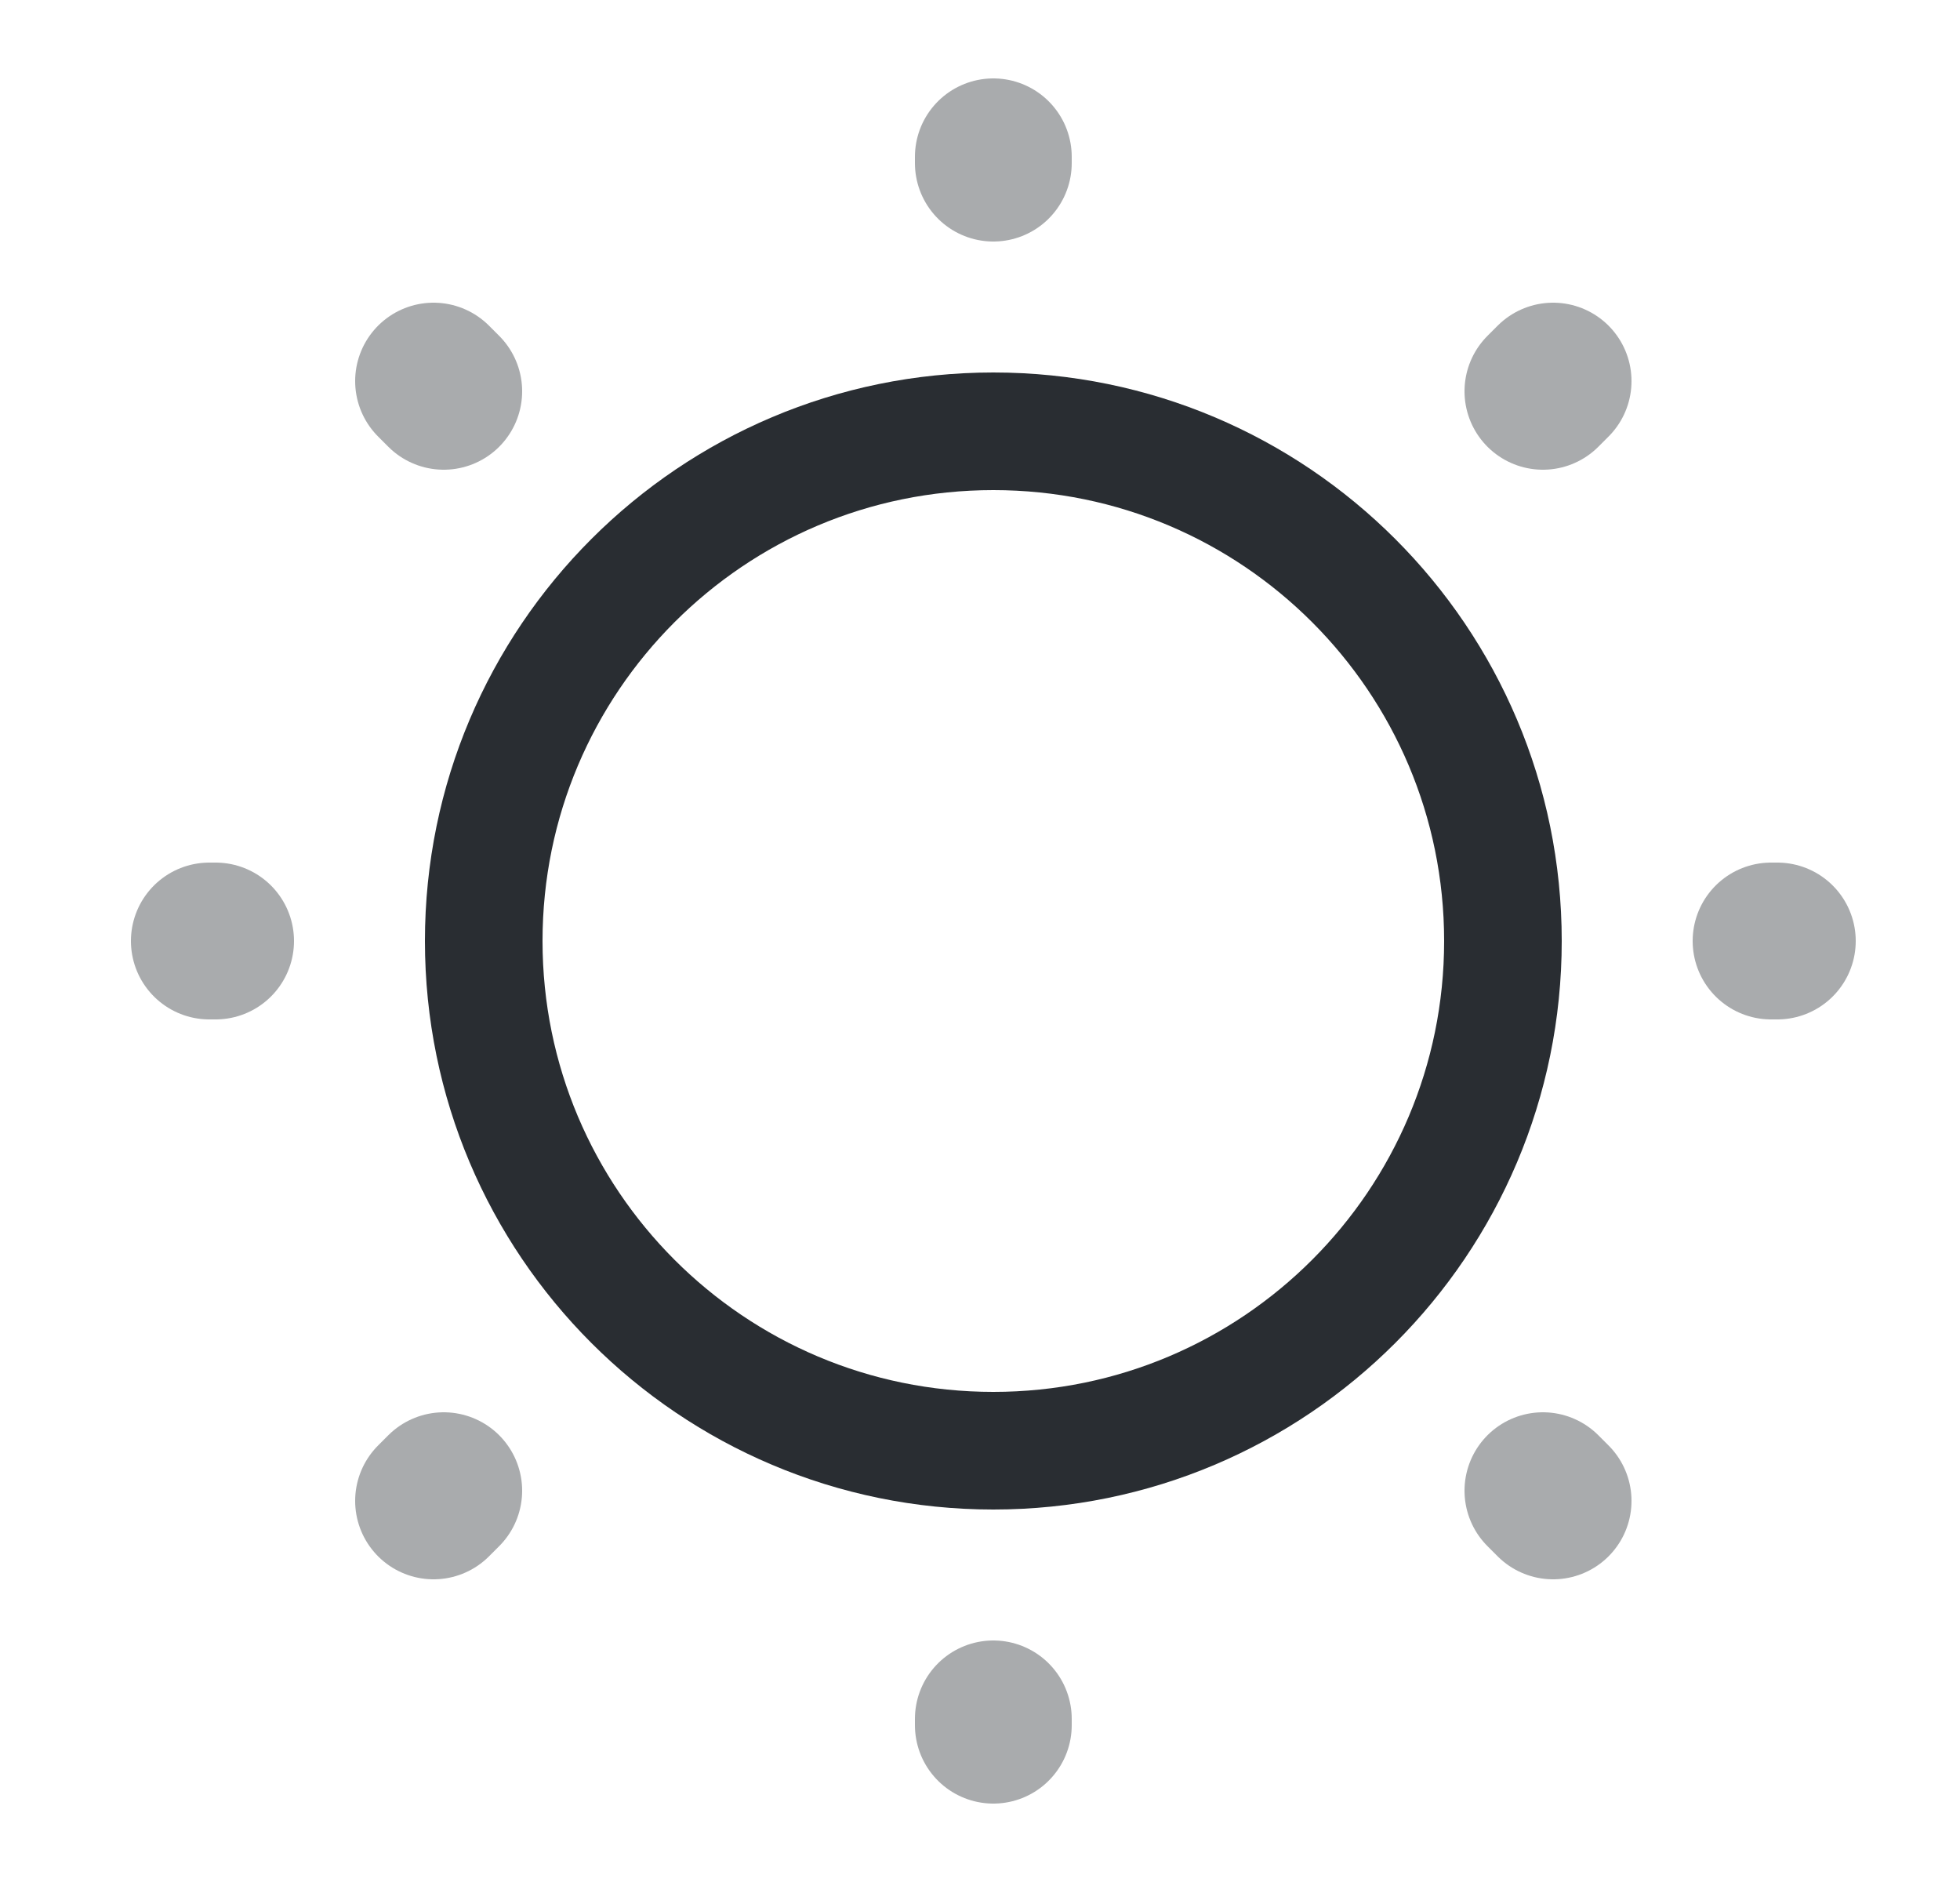 <svg width="25" height="24" viewBox="0 0 25 24" fill="none" xmlns="http://www.w3.org/2000/svg">
<path d="M12.67 18.5C16.26 18.5 19.17 15.59 19.17 12C19.17 8.41 16.26 5.5 12.67 5.5C9.08 5.5 6.17 8.41 6.17 12C6.17 15.59 9.08 18.5 12.67 18.5Z" stroke="#292D32" stroke-width="1.5" stroke-linecap="round" stroke-linejoin="round"/>
<path opacity="0.4" d="M19.81 19.14L19.68 19.01M19.68 4.99L19.81 4.86L19.68 4.99ZM5.53 19.14L5.66 19.01L5.53 19.14ZM12.67 2.08V2V2.08ZM12.67 22V21.92V22ZM2.75 12H2.67H2.75ZM22.67 12H22.59H22.67ZM5.66 4.99L5.53 4.86L5.66 4.99Z" stroke="#292D32" stroke-width="2" stroke-linecap="round" stroke-linejoin="round"/>
</svg>
